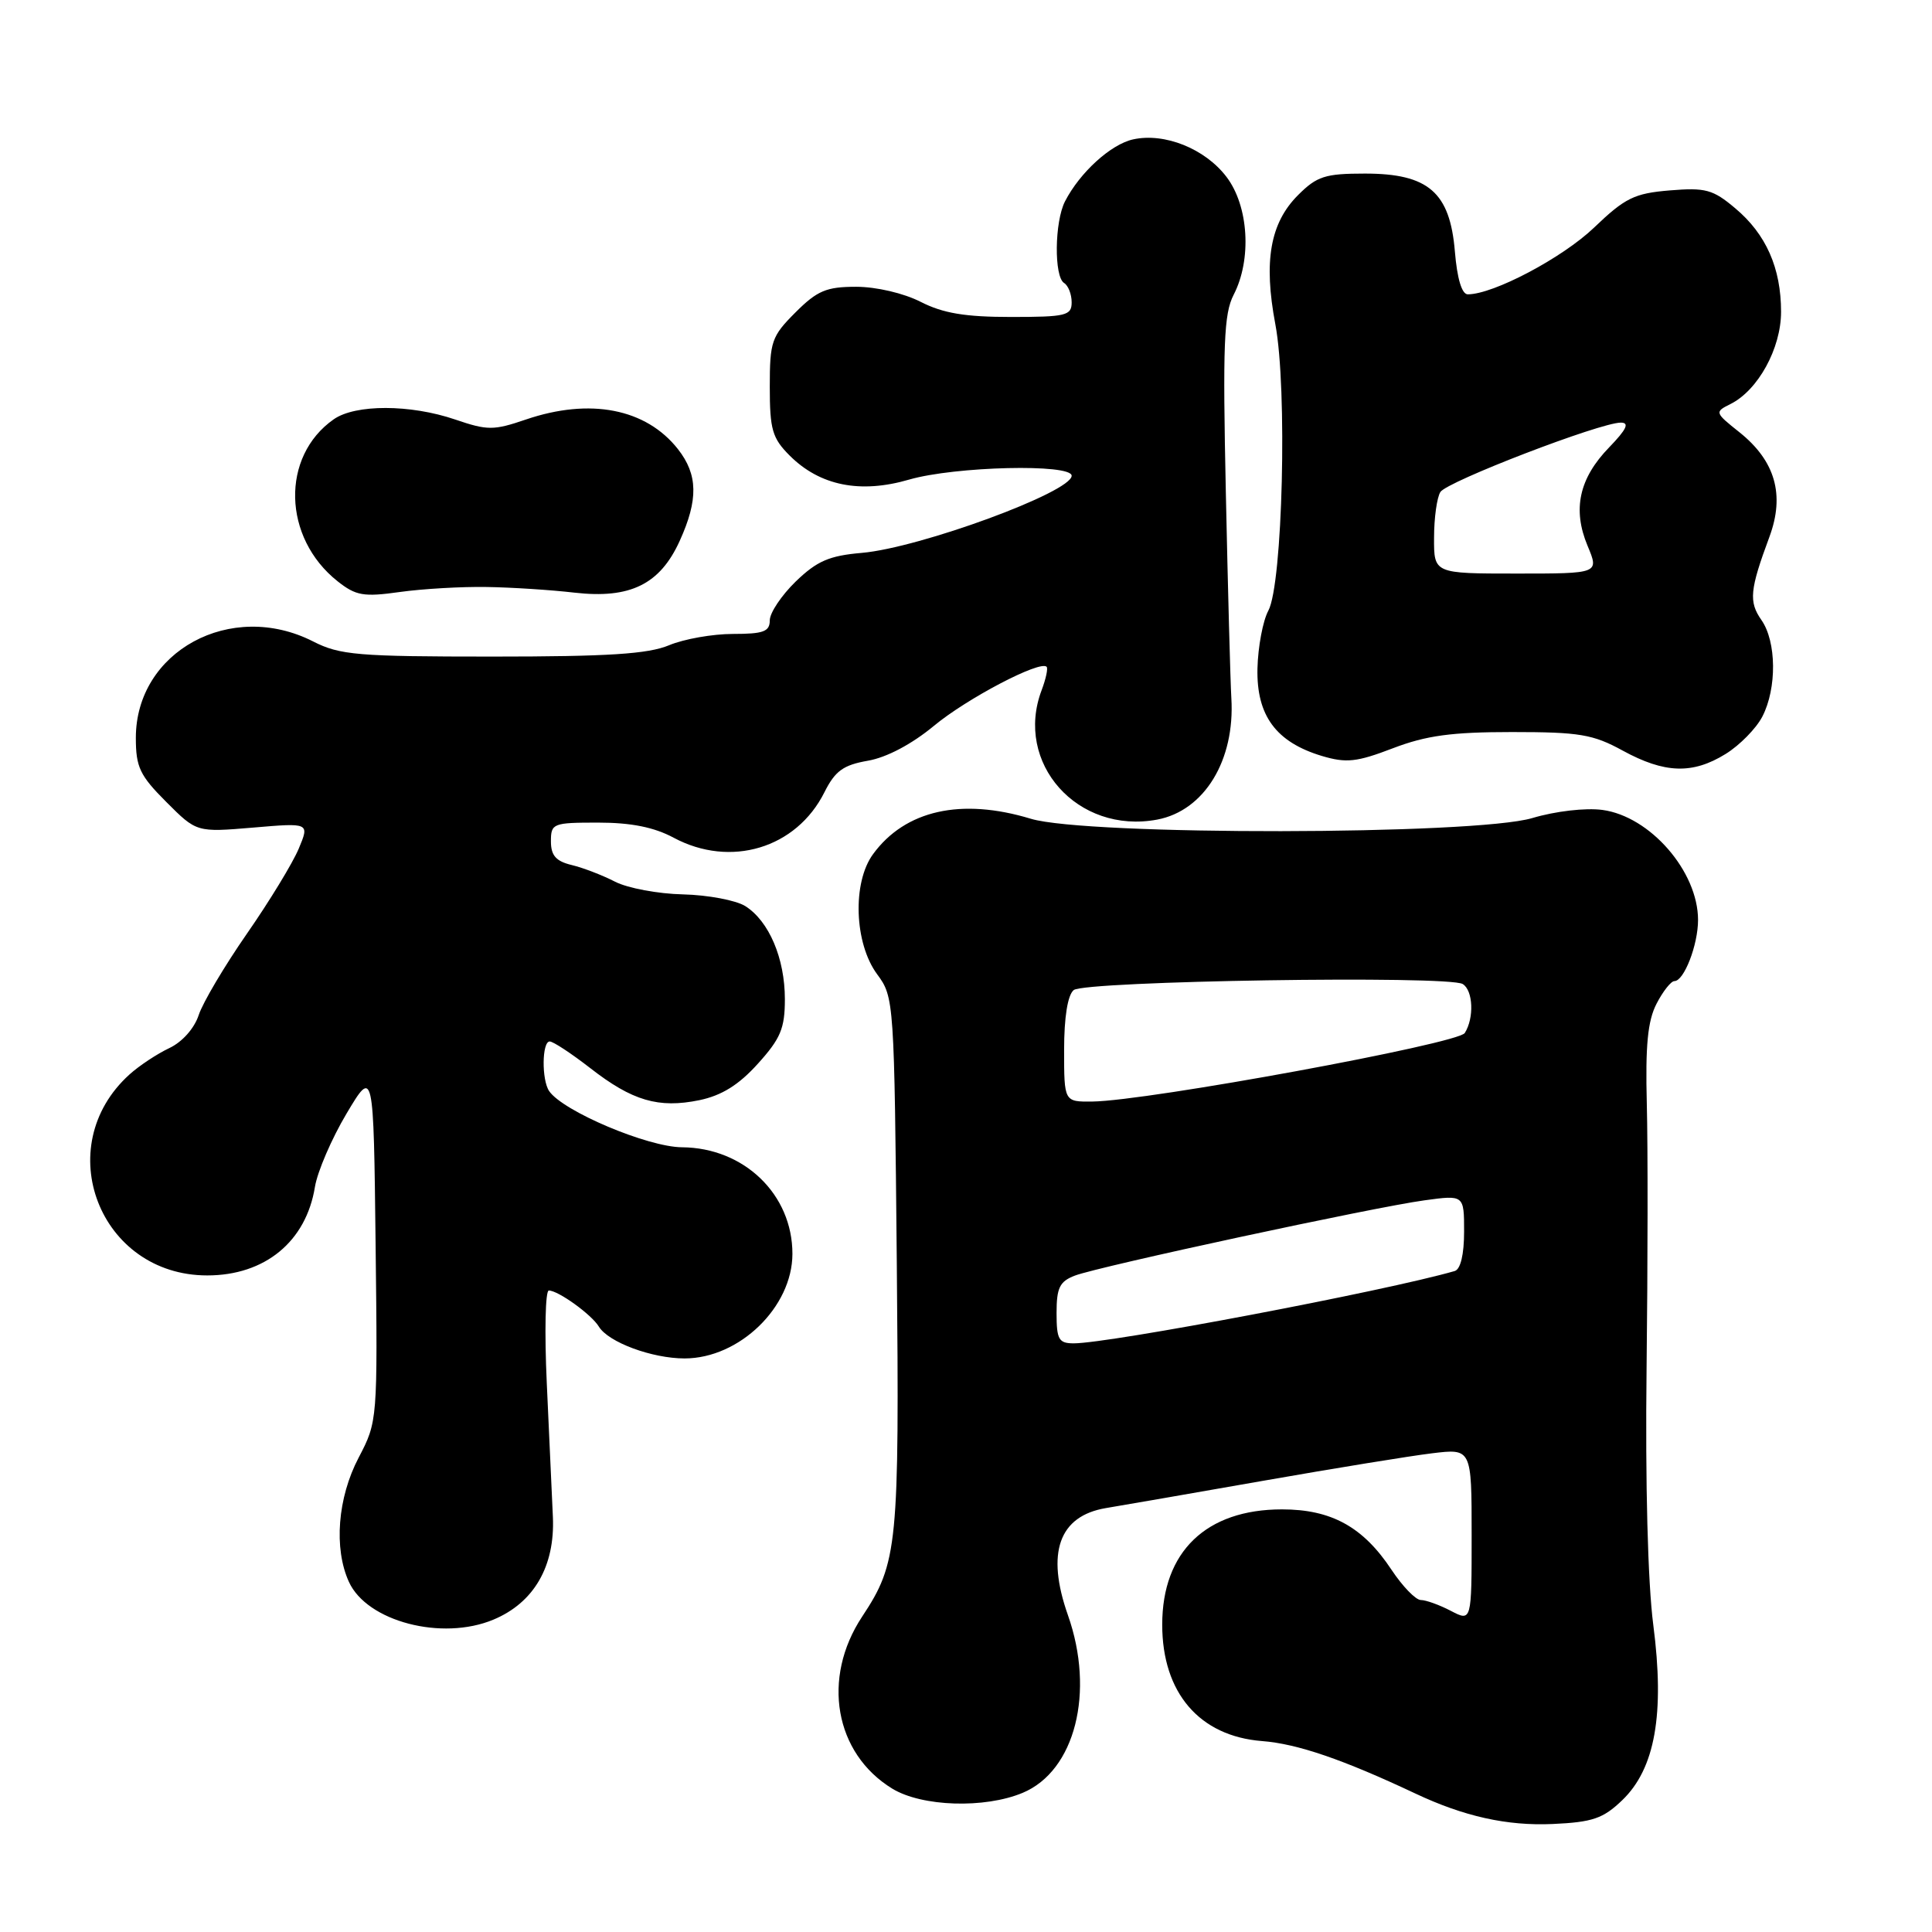 <?xml version="1.0" encoding="UTF-8" standalone="no"?>
<!DOCTYPE svg PUBLIC "-//W3C//DTD SVG 1.1//EN" "http://www.w3.org/Graphics/SVG/1.1/DTD/svg11.dtd" >
<svg xmlns="http://www.w3.org/2000/svg" xmlns:xlink="http://www.w3.org/1999/xlink" version="1.1" viewBox="0 0 256 256">
 <g >
 <path fill="currentColor"
d=" M 214.94 238.55 C 219.31 234.37 220.60 227.11 219.07 215.32 C 218.34 209.69 218.00 196.57 218.18 181.32 C 218.34 167.67 218.36 151.89 218.21 146.25 C 218.01 138.53 218.33 135.26 219.50 133.00 C 220.35 131.35 221.42 130.00 221.87 130.00 C 223.14 130.00 225.00 125.21 225.00 121.90 C 225.00 115.47 218.65 108.17 212.33 107.32 C 210.10 107.02 206.11 107.48 203.03 108.40 C 195.42 110.66 143.98 110.73 136.59 108.49 C 127.37 105.69 119.95 107.35 115.69 113.17 C 112.92 116.94 113.19 124.99 116.23 129.10 C 118.47 132.13 118.50 132.60 118.83 167.33 C 119.18 204.91 118.96 207.07 114.24 214.21 C 108.84 222.37 110.59 232.34 118.24 237.01 C 122.17 239.40 130.46 239.67 135.51 237.56 C 142.45 234.66 145.11 224.22 141.50 214.00 C 138.59 205.74 140.32 200.88 146.53 199.83 C 148.71 199.47 158.15 197.83 167.50 196.19 C 176.85 194.55 186.86 192.92 189.75 192.57 C 195.00 191.93 195.00 191.93 195.00 203.41 C 195.00 214.88 195.00 214.88 192.25 213.45 C 190.74 212.66 188.94 212.01 188.26 212.01 C 187.58 212.00 185.84 210.20 184.38 208.00 C 180.62 202.32 176.41 200.00 169.87 200.00 C 159.82 200.00 154.00 205.61 154.00 215.28 C 154.00 224.30 158.93 230.05 167.22 230.70 C 171.91 231.06 177.94 233.13 187.54 237.65 C 193.98 240.69 199.70 241.96 205.73 241.69 C 211.02 241.45 212.42 240.97 214.94 238.55 Z  M 65.38 214.61 C 70.75 212.37 73.55 207.54 73.26 201.00 C 73.13 197.97 72.76 189.99 72.45 183.25 C 72.14 176.51 72.26 171.00 72.72 171.00 C 73.97 171.00 78.38 174.18 79.35 175.78 C 80.61 177.86 86.40 180.00 90.72 180.00 C 97.98 179.99 104.99 173.19 105.00 166.15 C 105.01 158.27 98.60 152.08 90.37 152.02 C 85.81 151.99 74.59 147.24 72.77 144.58 C 71.75 143.09 71.81 138.00 72.84 138.00 C 73.30 138.00 75.71 139.59 78.21 141.53 C 83.78 145.87 87.26 146.89 92.67 145.78 C 95.63 145.16 97.89 143.76 100.42 140.95 C 103.43 137.62 104.00 136.27 104.00 132.40 C 104.00 126.99 101.90 122.05 98.75 120.06 C 97.51 119.29 93.80 118.59 90.50 118.51 C 87.20 118.44 83.15 117.68 81.50 116.83 C 79.85 115.98 77.26 114.98 75.75 114.62 C 73.67 114.12 73.00 113.36 73.00 111.48 C 73.00 109.10 73.26 109.00 79.26 109.00 C 83.62 109.00 86.67 109.61 89.26 111.00 C 96.80 115.04 105.52 112.41 109.24 104.98 C 110.66 102.15 111.73 101.37 115.00 100.80 C 117.49 100.37 120.83 98.60 123.76 96.17 C 128.12 92.55 137.81 87.47 138.68 88.35 C 138.89 88.55 138.59 89.94 138.03 91.43 C 134.35 101.11 142.79 110.58 153.34 108.60 C 159.58 107.42 163.66 100.75 163.16 92.50 C 163.03 90.30 162.70 78.05 162.43 65.27 C 162.01 45.65 162.17 41.58 163.46 39.07 C 165.89 34.38 165.46 27.29 162.51 23.43 C 159.67 19.70 154.31 17.55 150.14 18.47 C 147.19 19.12 143.09 22.85 141.12 26.68 C 139.73 29.39 139.65 36.66 141.00 37.50 C 141.55 37.84 142.00 38.99 142.00 40.06 C 142.00 41.82 141.25 42.00 133.96 42.00 C 127.89 42.00 124.96 41.51 122.00 40.00 C 119.75 38.85 116.11 38.00 113.44 38.00 C 109.50 38.00 108.29 38.51 105.40 41.40 C 102.23 44.57 102.00 45.25 102.00 51.26 C 102.00 56.91 102.33 58.06 104.63 60.36 C 108.63 64.36 113.98 65.44 120.46 63.55 C 126.53 61.79 142.00 61.42 142.00 63.04 C 142.00 65.20 121.90 72.59 114.19 73.26 C 109.87 73.63 108.25 74.34 105.44 77.05 C 103.55 78.89 102.00 81.20 102.00 82.20 C 102.00 83.69 101.16 84.00 97.12 84.00 C 94.44 84.00 90.63 84.67 88.65 85.50 C 85.87 86.66 80.60 87.00 65.24 87.00 C 47.40 87.00 45.03 86.80 41.50 85.00 C 30.61 79.45 18.00 86.30 18.00 97.77 C 18.00 101.65 18.53 102.76 22.03 106.26 C 26.05 110.29 26.05 110.29 33.54 109.66 C 41.02 109.02 41.02 109.02 39.58 112.46 C 38.79 114.35 35.71 119.41 32.73 123.70 C 29.75 127.99 26.87 132.85 26.33 134.50 C 25.75 136.27 24.15 138.07 22.43 138.88 C 20.82 139.64 18.44 141.21 17.15 142.38 C 6.58 151.94 13.19 169.00 27.46 169.00 C 35.10 169.00 40.56 164.52 41.73 157.27 C 42.06 155.25 43.94 150.88 45.91 147.57 C 49.50 141.55 49.50 141.55 49.77 164.94 C 50.04 188.24 50.03 188.35 47.52 193.15 C 44.73 198.47 44.21 205.17 46.23 209.60 C 48.62 214.86 58.57 217.46 65.38 214.61 Z  M 228.66 99.90 C 230.52 98.75 232.71 96.52 233.52 94.95 C 235.46 91.20 235.40 85.02 233.40 82.16 C 231.70 79.73 231.85 78.16 234.46 71.13 C 236.52 65.56 235.23 61.07 230.49 57.28 C 227.21 54.67 227.18 54.59 229.29 53.54 C 232.95 51.72 236.00 46.16 236.00 41.32 C 236.00 35.52 234.02 31.03 229.93 27.60 C 226.97 25.10 225.99 24.84 221.25 25.23 C 216.55 25.62 215.33 26.22 211.20 30.18 C 207.02 34.17 197.89 39.00 194.49 39.00 C 193.70 39.00 193.08 36.93 192.78 33.33 C 192.13 25.48 189.27 23.00 180.87 23.00 C 175.58 23.00 174.50 23.35 172.00 25.85 C 168.30 29.55 167.41 34.60 168.99 42.97 C 170.60 51.48 169.96 77.41 168.06 80.92 C 167.34 82.25 166.69 85.70 166.62 88.58 C 166.48 94.82 169.08 98.34 175.16 100.17 C 178.39 101.13 179.76 100.99 184.56 99.15 C 188.98 97.46 192.35 97.00 200.35 97.00 C 209.28 97.00 211.08 97.30 215.02 99.46 C 220.57 102.49 224.27 102.62 228.66 99.90 Z  M 64.50 77.78 C 67.80 77.83 73.04 78.17 76.13 78.53 C 83.50 79.37 87.45 77.43 90.06 71.68 C 92.55 66.20 92.48 62.89 89.83 59.51 C 85.60 54.14 78.19 52.69 69.68 55.59 C 65.40 57.05 64.60 57.05 60.32 55.59 C 54.36 53.56 47.09 53.55 44.22 55.56 C 37.19 60.48 37.45 71.25 44.73 77.02 C 47.16 78.94 48.17 79.12 53.00 78.44 C 56.02 78.02 61.20 77.72 64.50 77.78 Z  M 140.00 173.98 C 140.00 170.63 140.41 169.79 142.44 169.02 C 145.66 167.80 182.04 159.96 188.75 159.05 C 194.00 158.33 194.00 158.33 194.00 163.20 C 194.00 166.23 193.53 168.20 192.75 168.42 C 183.57 171.07 147.03 178.00 142.28 178.00 C 140.29 178.00 140.00 177.50 140.00 173.98 Z  M 141.00 139.12 C 141.00 134.78 141.47 131.86 142.27 131.19 C 143.73 129.98 191.93 129.22 193.82 130.39 C 195.20 131.24 195.35 134.89 194.09 136.88 C 193.19 138.31 152.08 145.87 144.75 145.96 C 141.00 146.00 141.00 146.00 141.00 139.12 Z  M 190.02 71.25 C 190.02 68.64 190.40 65.91 190.86 65.19 C 191.75 63.80 212.02 56.00 214.76 56.00 C 215.95 56.00 215.54 56.88 213.22 59.28 C 209.24 63.38 208.34 67.49 210.36 72.32 C 211.90 76.00 211.90 76.00 200.95 76.00 C 190.00 76.00 190.00 76.00 190.02 71.25 Z "/>
</g>
</svg>